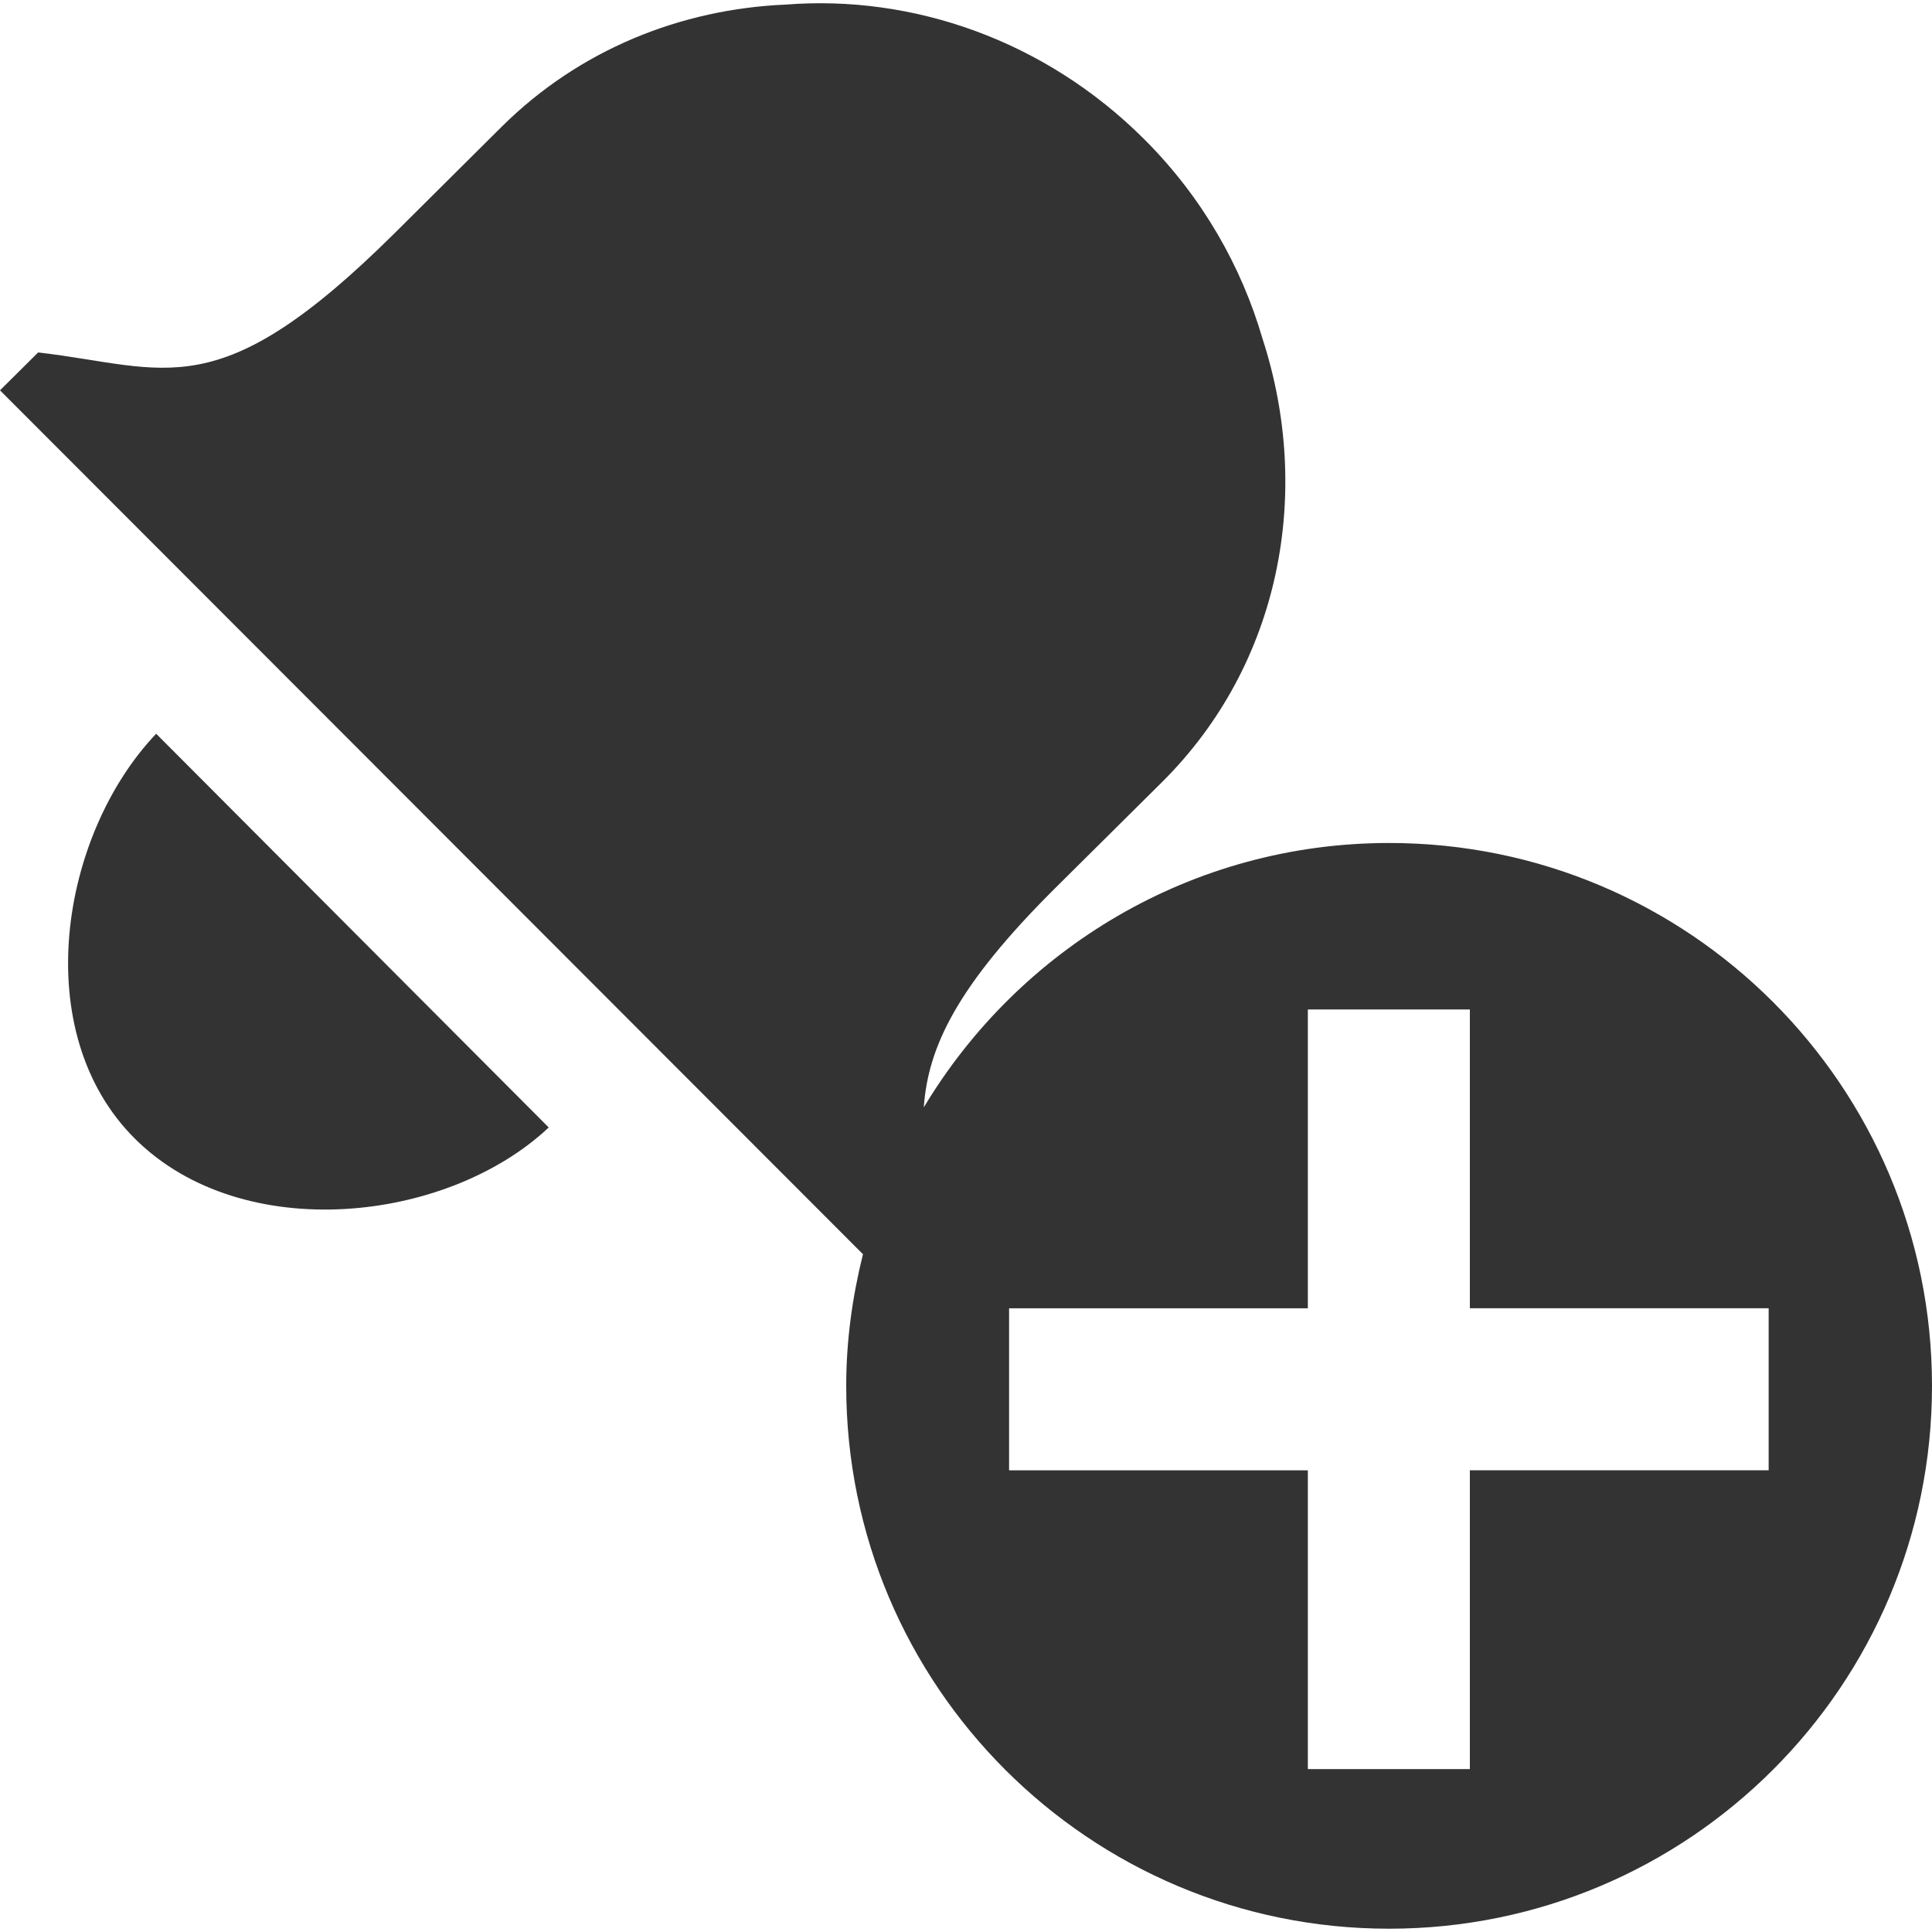 <?xml version="1.0" encoding="iso-8859-1"?>
<!-- Generator: Adobe Illustrator 13.0.2, SVG Export Plug-In . SVG Version: 6.00 Build 14948)  -->
<!DOCTYPE svg PUBLIC "-//W3C//DTD SVG 1.1//EN" "http://www.w3.org/Graphics/SVG/1.1/DTD/svg11.dtd">
<svg version="1.1" xmlns="http://www.w3.org/2000/svg" xmlns:xlink="http://www.w3.org/1999/xlink" x="0px" y="0px" width="64px"
	 height="64px" viewBox="0 0 64 64" style="enable-background:new 0 0 64 64;" xml:space="preserve">
	<g id="icon-m-alarm-create">
		<rect style="fill:none;" width="64" height="64"/>
		<path style="fill:#333333;" d="M46.017,27.925c-6.554,0-12.272,3.518-15.415,8.758c0.14-2.004,1.101-4.035,4.377-7.287
			c0,0,3.281-3.256,3.525-3.498c3.91-3.891,4.983-9.564,3.318-14.68c-0.698-2.396-1.994-4.684-3.912-6.6
			c-3.304-3.301-7.694-4.797-11.882-4.466c-3.471,0.148-6.836,1.489-9.417,4.054c-0.244,0.242-3.52,3.5-3.52,3.5
			c-5.901,5.859-7.541,4.465-11.827,3.969L0,12.93l28.587,28.618c-0.349,1.398-0.555,2.854-0.555,4.361
			c0,9.932,8.051,17.982,17.983,17.982S64,55.841,64,45.909C64,35.976,55.949,27.925,46.017,27.925z M48.691,58.604h-5.367v-9.898
			h-9.897v-5.367h9.897V33.44h5.367v9.898h9.898v5.367h-9.898V58.604z"/>
		<path style="fill:#333333;" d="M4.48,37.731c3.555,3.527,10.329,2.786,13.697-0.382L5.173,24.306
			C1.994,27.649,0.917,34.202,4.48,37.731z"/>
	</g>
</svg>
